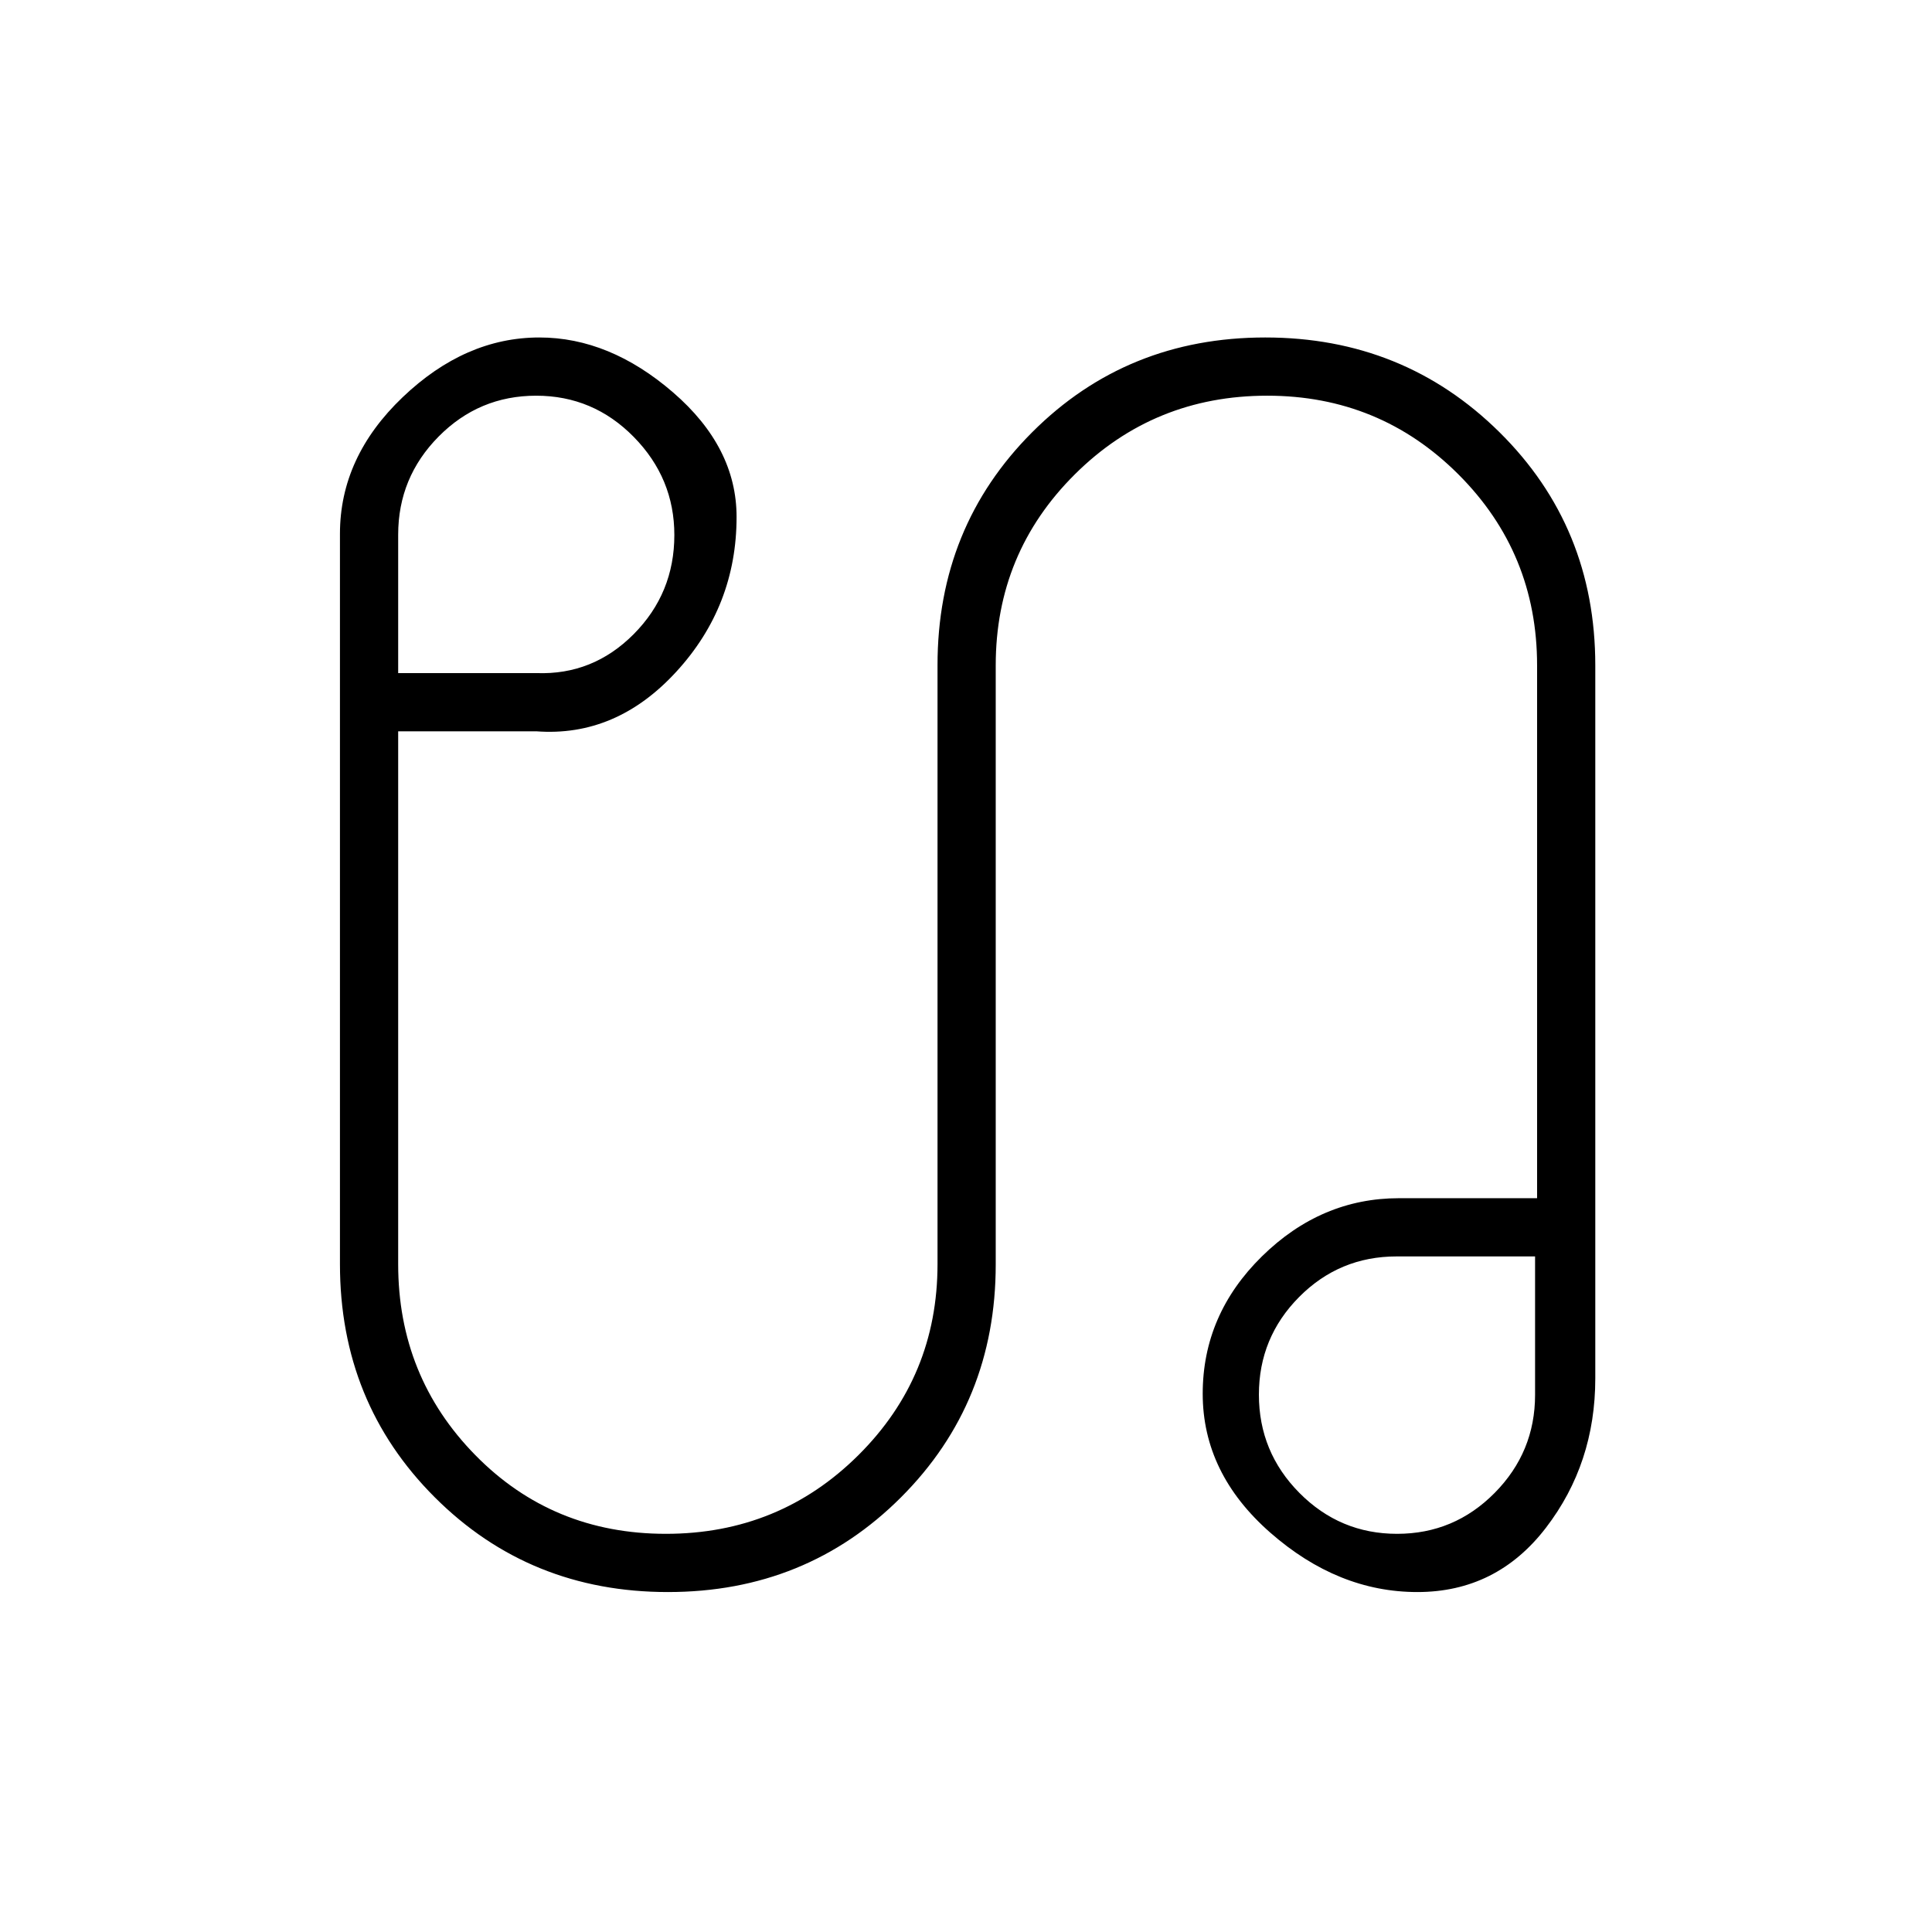 <svg xmlns="http://www.w3.org/2000/svg" height="20" viewBox="0 -960 960 960" width="20"><path d="M331.91-168.92q-68.76 0-115.87-47.08-47.12-47.07-47.12-115.85v-362.92q0-38.1 31.12-67.82 31.11-29.72 67.96-29.72 34.85 0 66.42 27.27Q366-737.77 366-703.15q0 44.27-29.93 76.9-29.92 32.63-69.61 29.63h-68.61v264.77q0 55.84 38.36 94.92t94.67 39.08q56.31 0 95.64-39.08t39.33-94.92v-297.68q0-68.63 47.05-115.71 47.05-47.07 115.81-47.07 68.75 0 116.37 47.07 47.61 47.08 47.61 115.86v354.3q0 42.27-24.52 74.21-24.52 31.95-63.9 31.95-39.39 0-73.02-29.47-33.63-29.47-33.63-69.07 0-39.34 29.42-68.25 29.43-28.91 68.11-28.91h68.62v-264.76q0-55.84-39.11-94.92t-94.98-39.08q-56.29 0-95.6 39.08-39.31 39.08-39.31 94.92v297.68q0 68.63-47.05 115.7-47.06 47.08-115.81 47.08ZM197.85-625.54h68.78q28.02 1 48.24-19.34 20.21-20.35 20.21-49.27 0-28.2-20.15-48.72-20.14-20.51-48.52-20.51-28.38 0-48.47 20.31-20.09 20.32-20.09 48.75v68.78Zm496.36 427.69q28.37 0 48.47-20.32 20.09-20.31 20.09-48.74v-68.78h-68.78q-28.43 0-48.44 20.14-20.01 20.15-20.01 48.53 0 28.54 20.14 48.85 20.15 20.32 48.53 20.32Zm-.06-69.11ZM266.46-694.65Z"/></svg>
